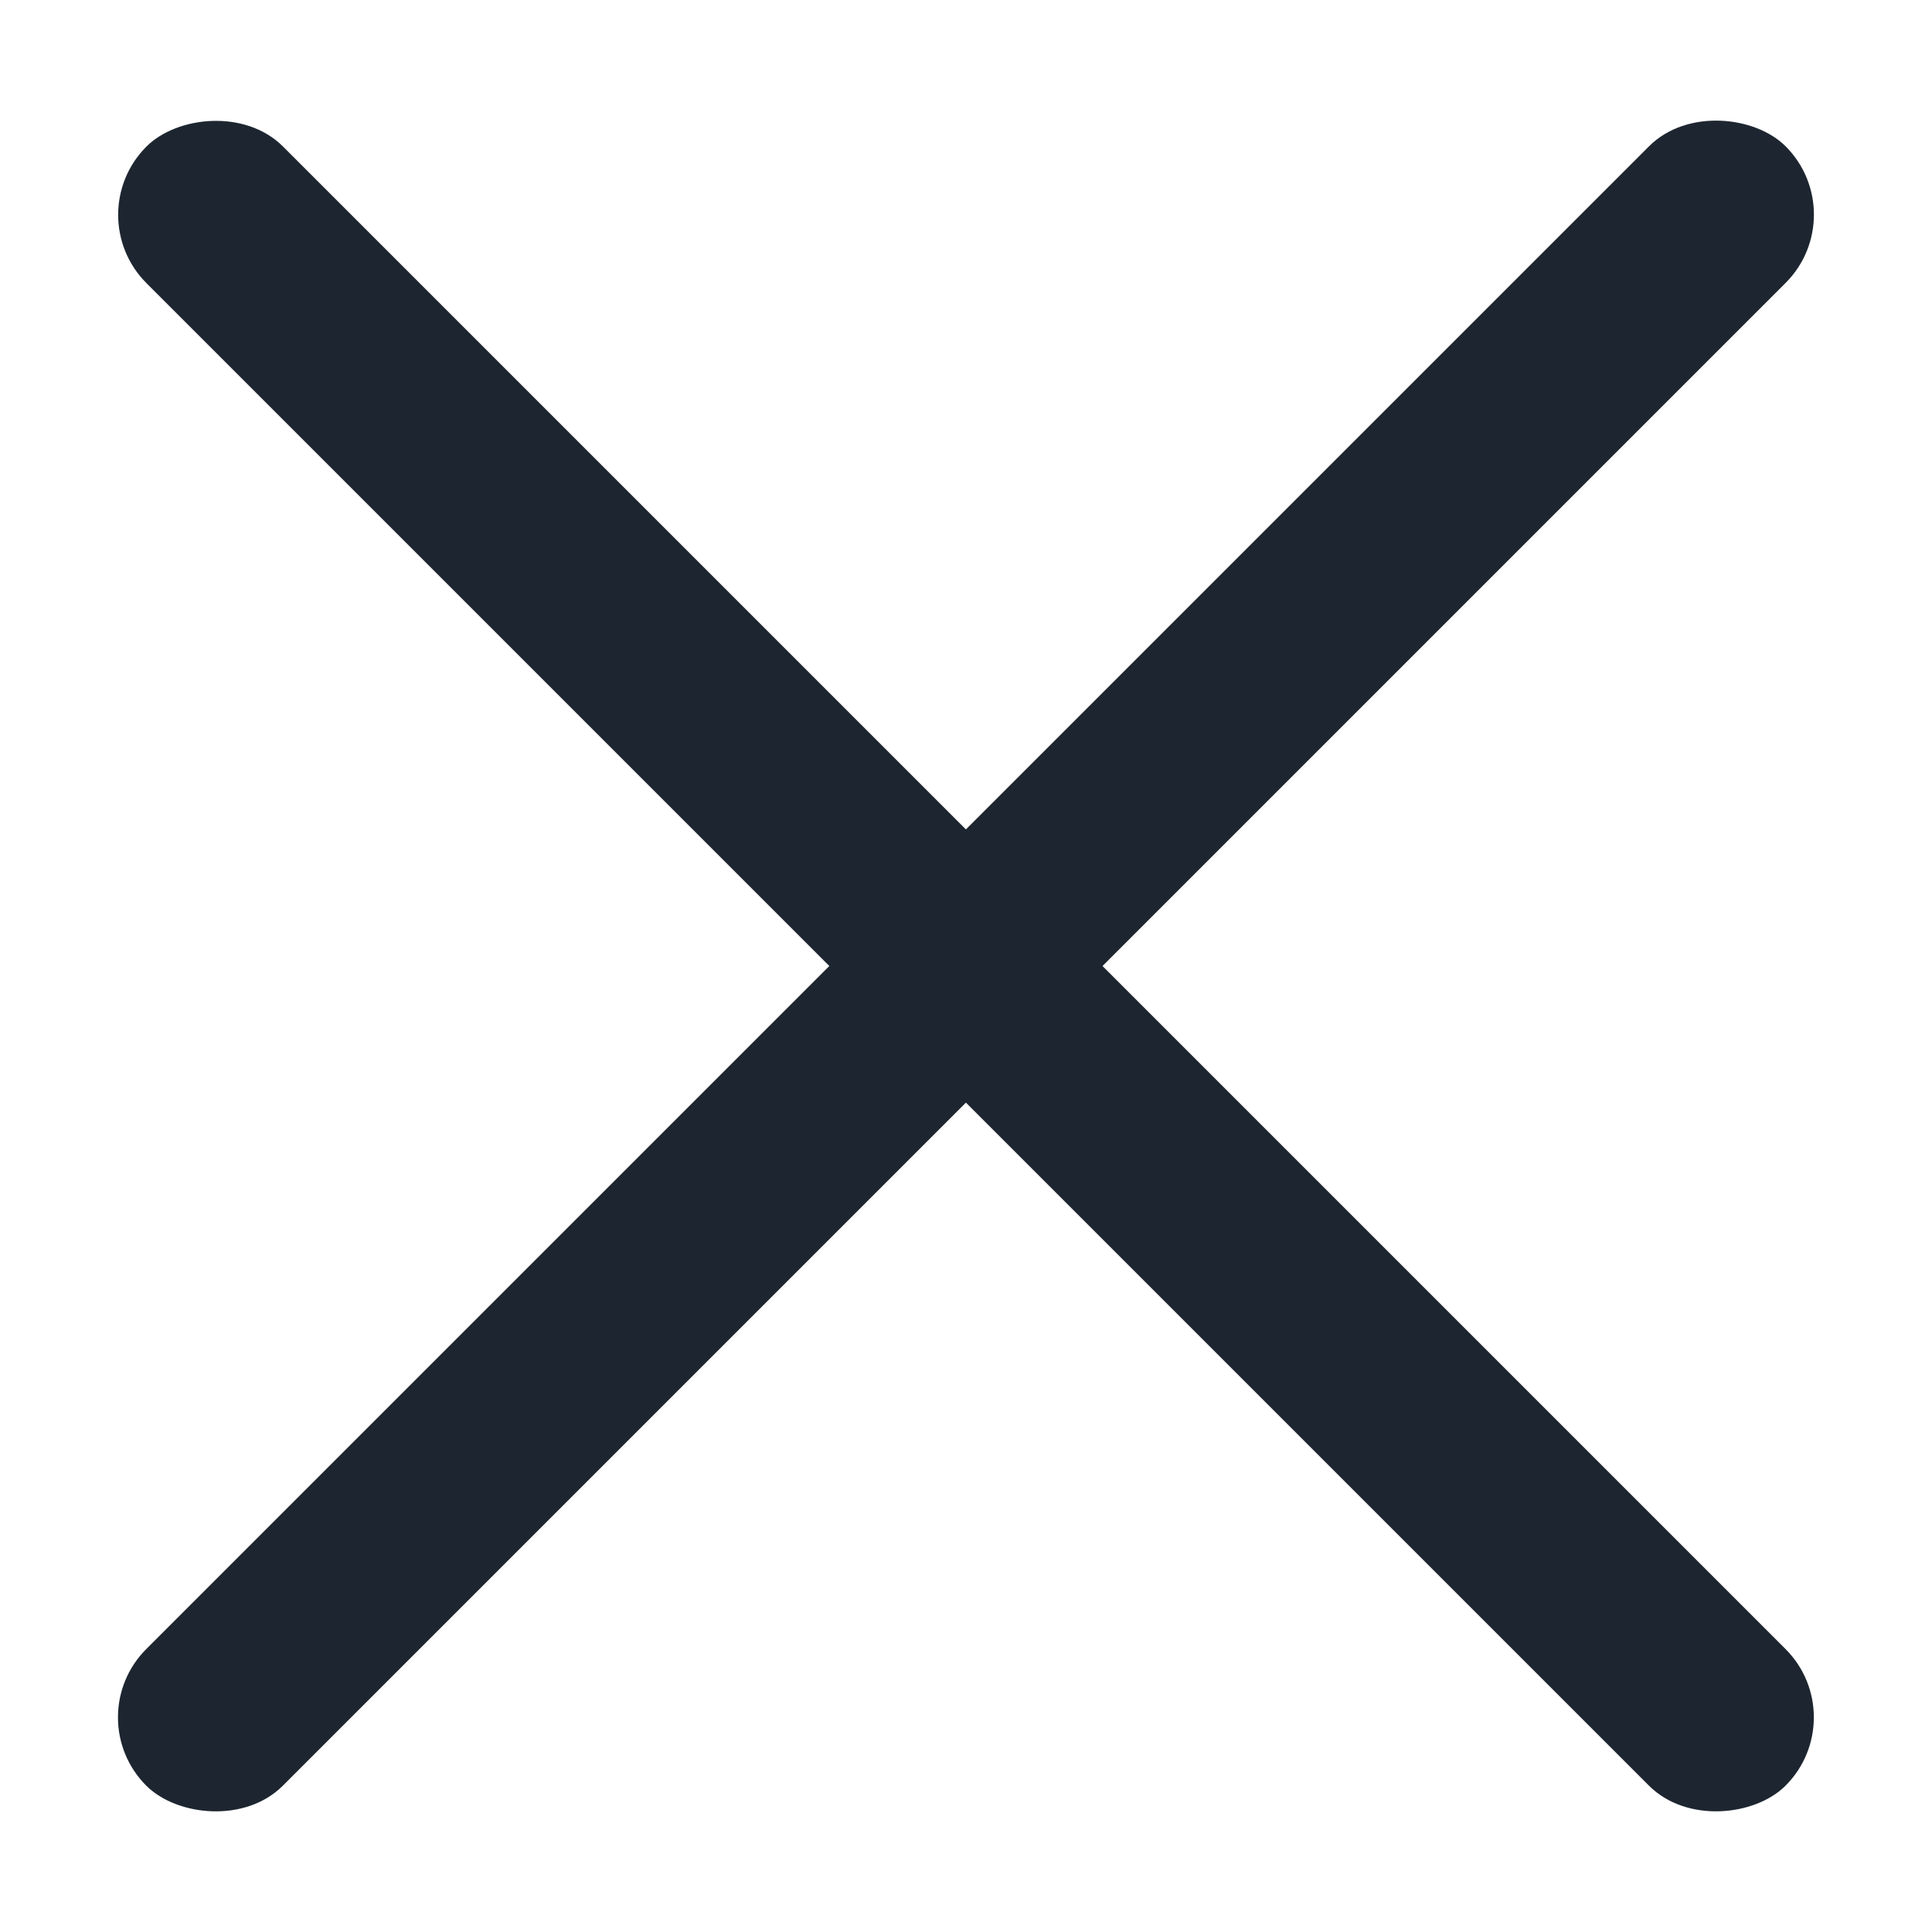 <svg width="20" height="20" viewBox="0 0 20 20" fill="none" xmlns="http://www.w3.org/2000/svg">
<rect x="0.807" y="17.778" width="24" height="2" rx="1" transform="rotate(-45 0.807 17.778)" fill="#1D2630"/>
<rect width="24" height="2" rx="1" transform="matrix(-0.707 -0.707 -0.707 0.707 19.191 17.778)" fill="#1D2630"/>
</svg>
